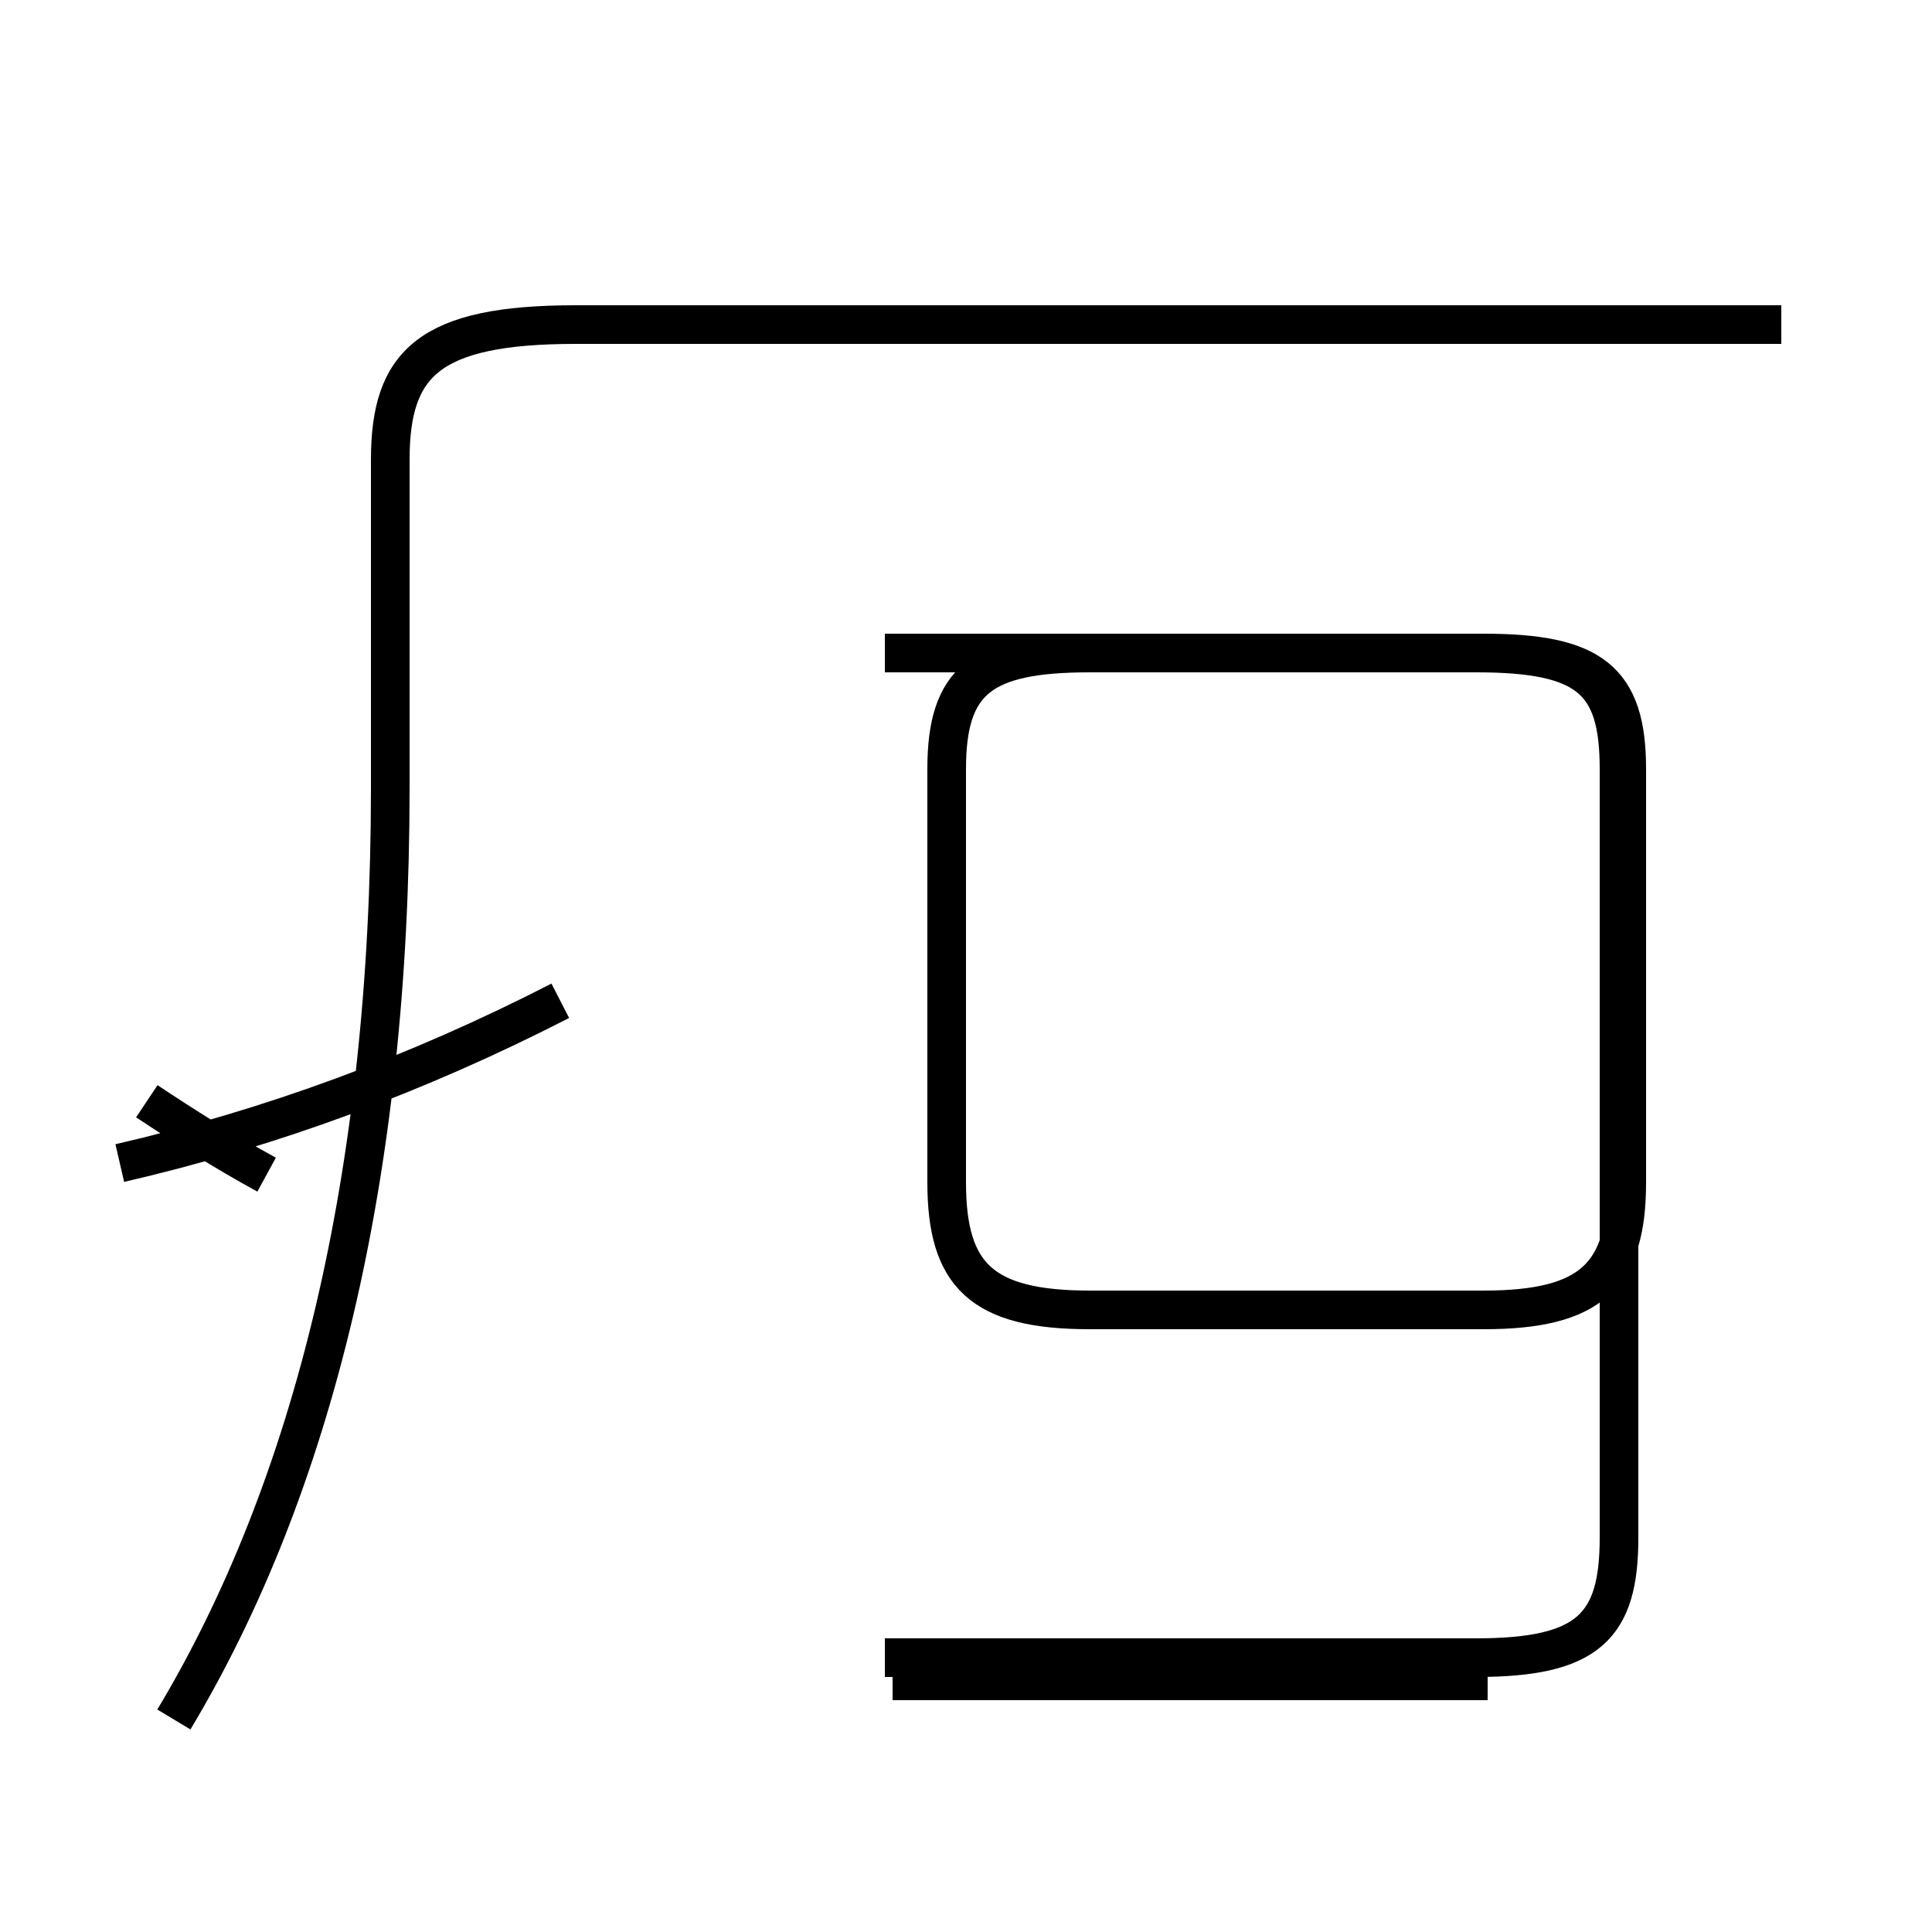 <?xml version='1.0' encoding='utf8'?>
<svg viewBox="0.0 -44.0 50.0 50.0" version="1.1" xmlns="http://www.w3.org/2000/svg">
<rect x="0.0" y="-44.0" width="50.0" height="50.0" fill="#808080" stroke="none"/>
<rect x="-1000" y="-1000" width="2000" height="2000" stroke="white" fill="white"/>
<g style="fill:none; stroke:#000000;  stroke-width:1">
<path d="M 6.9 13.6 C 5.8 14.2 4.7 14.9 3.8 15.5 M 4.5 -0.5 C 8.1 5.5 10.1 13.6 10.1 23.6 L 10.1 32.1 C 10.1 34.6 11.1 35.6 14.9 35.6 L 46.1 35.6 M 3.1 13.9 C 7.0 14.8 10.8 16.2 14.5 18.1 M 22.9 1.1 L 38.2 1.1 C 41.1 1.1 41.9 1.9 41.9 4.2 L 41.9 24.1 C 41.9 26.4 41.1 27.1 38.2 27.1 L 22.9 27.1 M 23.1 0.5 L 38.5 0.5 M 28.2 10.1 L 38.4 10.1 C 41.2 10.1 42.1 11.0 42.1 13.4 L 42.1 24.1 C 42.1 26.4 41.2 27.1 38.4 27.1 L 28.2 27.1 C 25.4 27.1 24.5 26.4 24.5 24.1 L 24.5 13.4 C 24.5 11.0 25.4 10.1 28.2 10.1 Z " transform="scale(1, -1)" />
</g>
</svg>